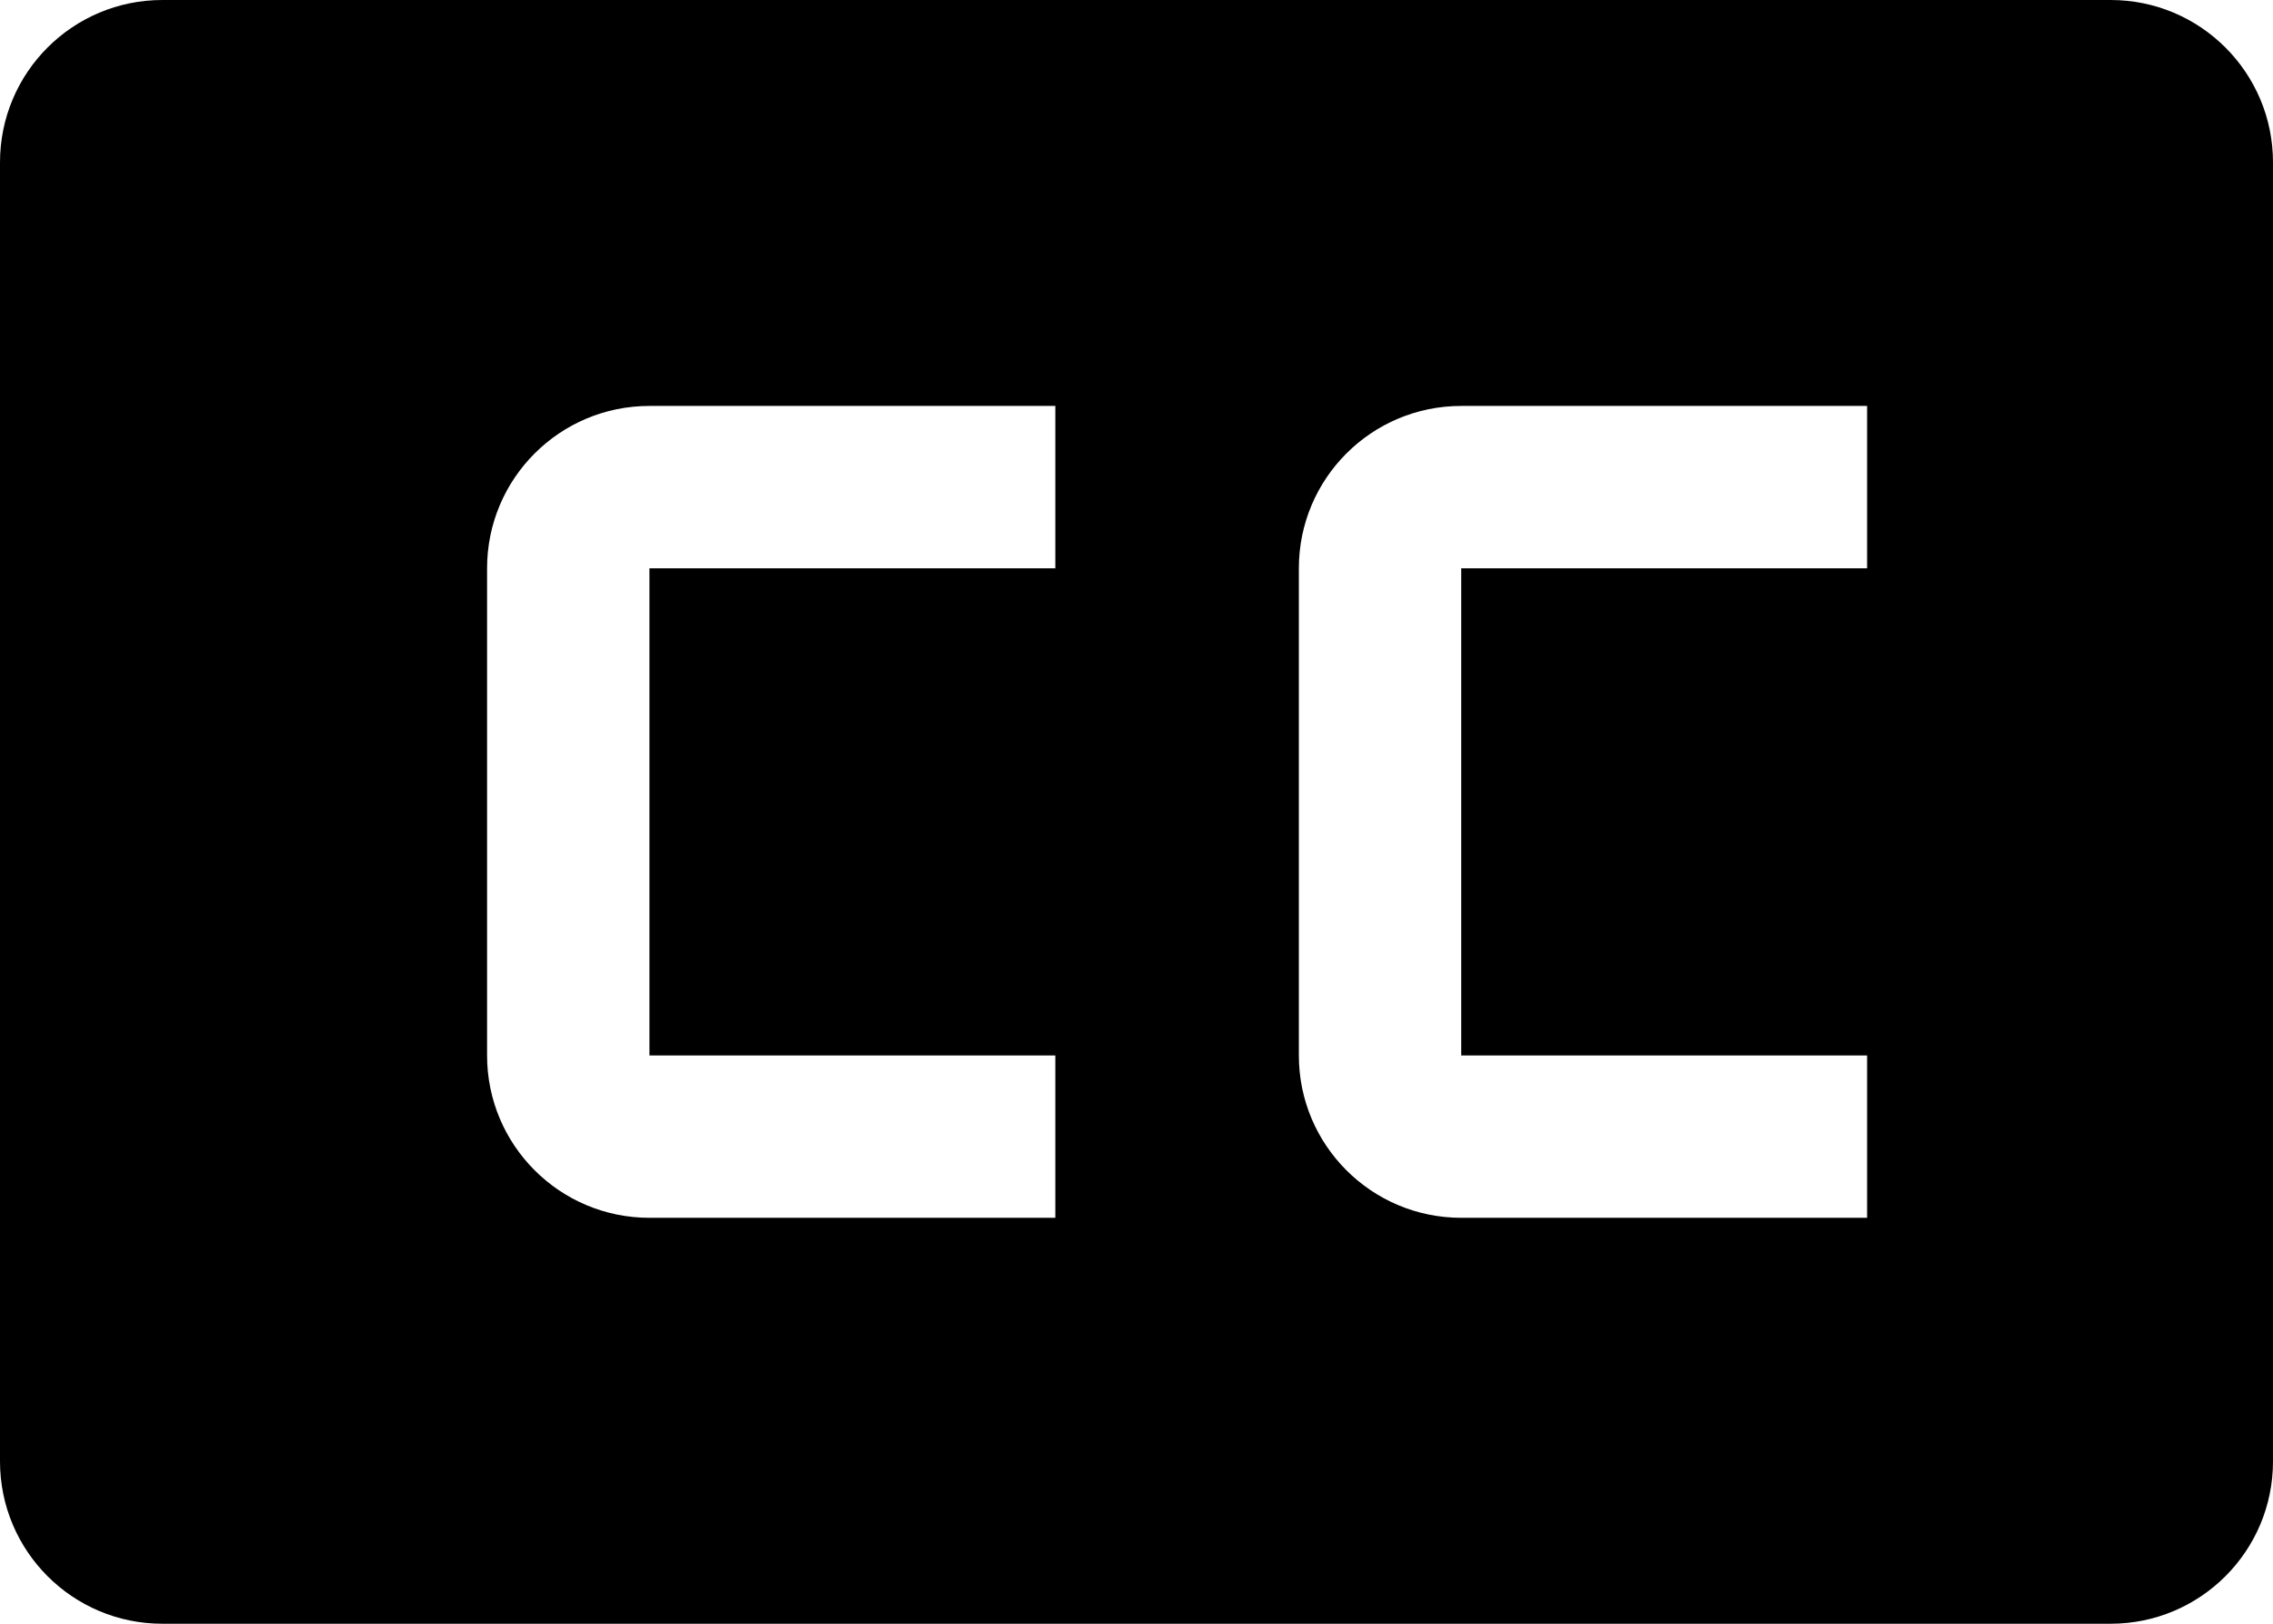 ﻿<?xml version="1.0" encoding="utf-8"?>
<svg version="1.1" xmlns:xlink="http://www.w3.org/1999/xlink" width="28px" height="20px" xmlns="http://www.w3.org/2000/svg">
  <defs>
    <pattern id="BGPattern" patternUnits="userSpaceOnUse" alignment="0 0" imageRepeat="None" />
    <mask fill="white" id="Clip3574">
      <path d="M 28 2  C 28 0.895  27.105 0  26 0  L 2 0  C 0.895 0  0 0.895  0 2  L 0 18  C 0 19.105  0.895 20  2 20  L 26 20  C 27.105 20  28 19.105  28 18  L 28 2  Z M 13 5  L 13 7  L 8 7  L 8 13  L 13 13  L 13 15  L 8 15  C 6.895 15  6 14.105  6 13  L 6 7  C 6 5.895  6.895 5  8 5  L 13 5  Z M 23 5  L 23 7  L 18 7  L 18 13  L 23 13  L 23 15  L 18 15  C 16.895 15  16 14.105  16 13  L 16 7  C 16 5.895  16.895 5  18 5  L 23 5  Z " fill-rule="evenodd" />
    </mask>
  </defs>
  <g transform="matrix(1 0 0 1 -2 -6 )">
    <path d="M 28 2  C 28 0.895  27.105 0  26 0  L 2 0  C 0.895 0  0 0.895  0 2  L 0 18  C 0 19.105  0.895 20  2 20  L 26 20  C 27.105 20  28 19.105  28 18  L 28 2  Z M 13 5  L 13 7  L 8 7  L 8 13  L 13 13  L 13 15  L 8 15  C 6.895 15  6 14.105  6 13  L 6 7  C 6 5.895  6.895 5  8 5  L 13 5  Z M 23 5  L 23 7  L 18 7  L 18 13  L 23 13  L 23 15  L 18 15  C 16.895 15  16 14.105  16 13  L 16 7  C 16 5.895  16.895 5  18 5  L 23 5  Z " fill-rule="nonzero" fill="rgba(0, 0, 0, 1)" stroke="none" transform="matrix(1 0 0 1 2 6 )" class="fill" />
    <path d="M 28 2  C 28 0.895  27.105 0  26 0  L 2 0  C 0.895 0  0 0.895  0 2  L 0 18  C 0 19.105  0.895 20  2 20  L 26 20  C 27.105 20  28 19.105  28 18  L 28 2  Z " stroke-width="0" stroke-dasharray="0" stroke="rgba(255, 255, 255, 0)" fill="none" transform="matrix(1 0 0 1 2 6 )" class="stroke" mask="url(#Clip3574)" />
    <path d="M 13 5  L 13 7  L 8 7  L 8 13  L 13 13  L 13 15  L 8 15  C 6.895 15  6 14.105  6 13  L 6 7  C 6 5.895  6.895 5  8 5  L 13 5  Z " stroke-width="0" stroke-dasharray="0" stroke="rgba(255, 255, 255, 0)" fill="none" transform="matrix(1 0 0 1 2 6 )" class="stroke" mask="url(#Clip3574)" />
    <path d="M 23 5  L 23 7  L 18 7  L 18 13  L 23 13  L 23 15  L 18 15  C 16.895 15  16 14.105  16 13  L 16 7  C 16 5.895  16.895 5  18 5  L 23 5  Z " stroke-width="0" stroke-dasharray="0" stroke="rgba(255, 255, 255, 0)" fill="none" transform="matrix(1 0 0 1 2 6 )" class="stroke" mask="url(#Clip3574)" />
  </g>
</svg>